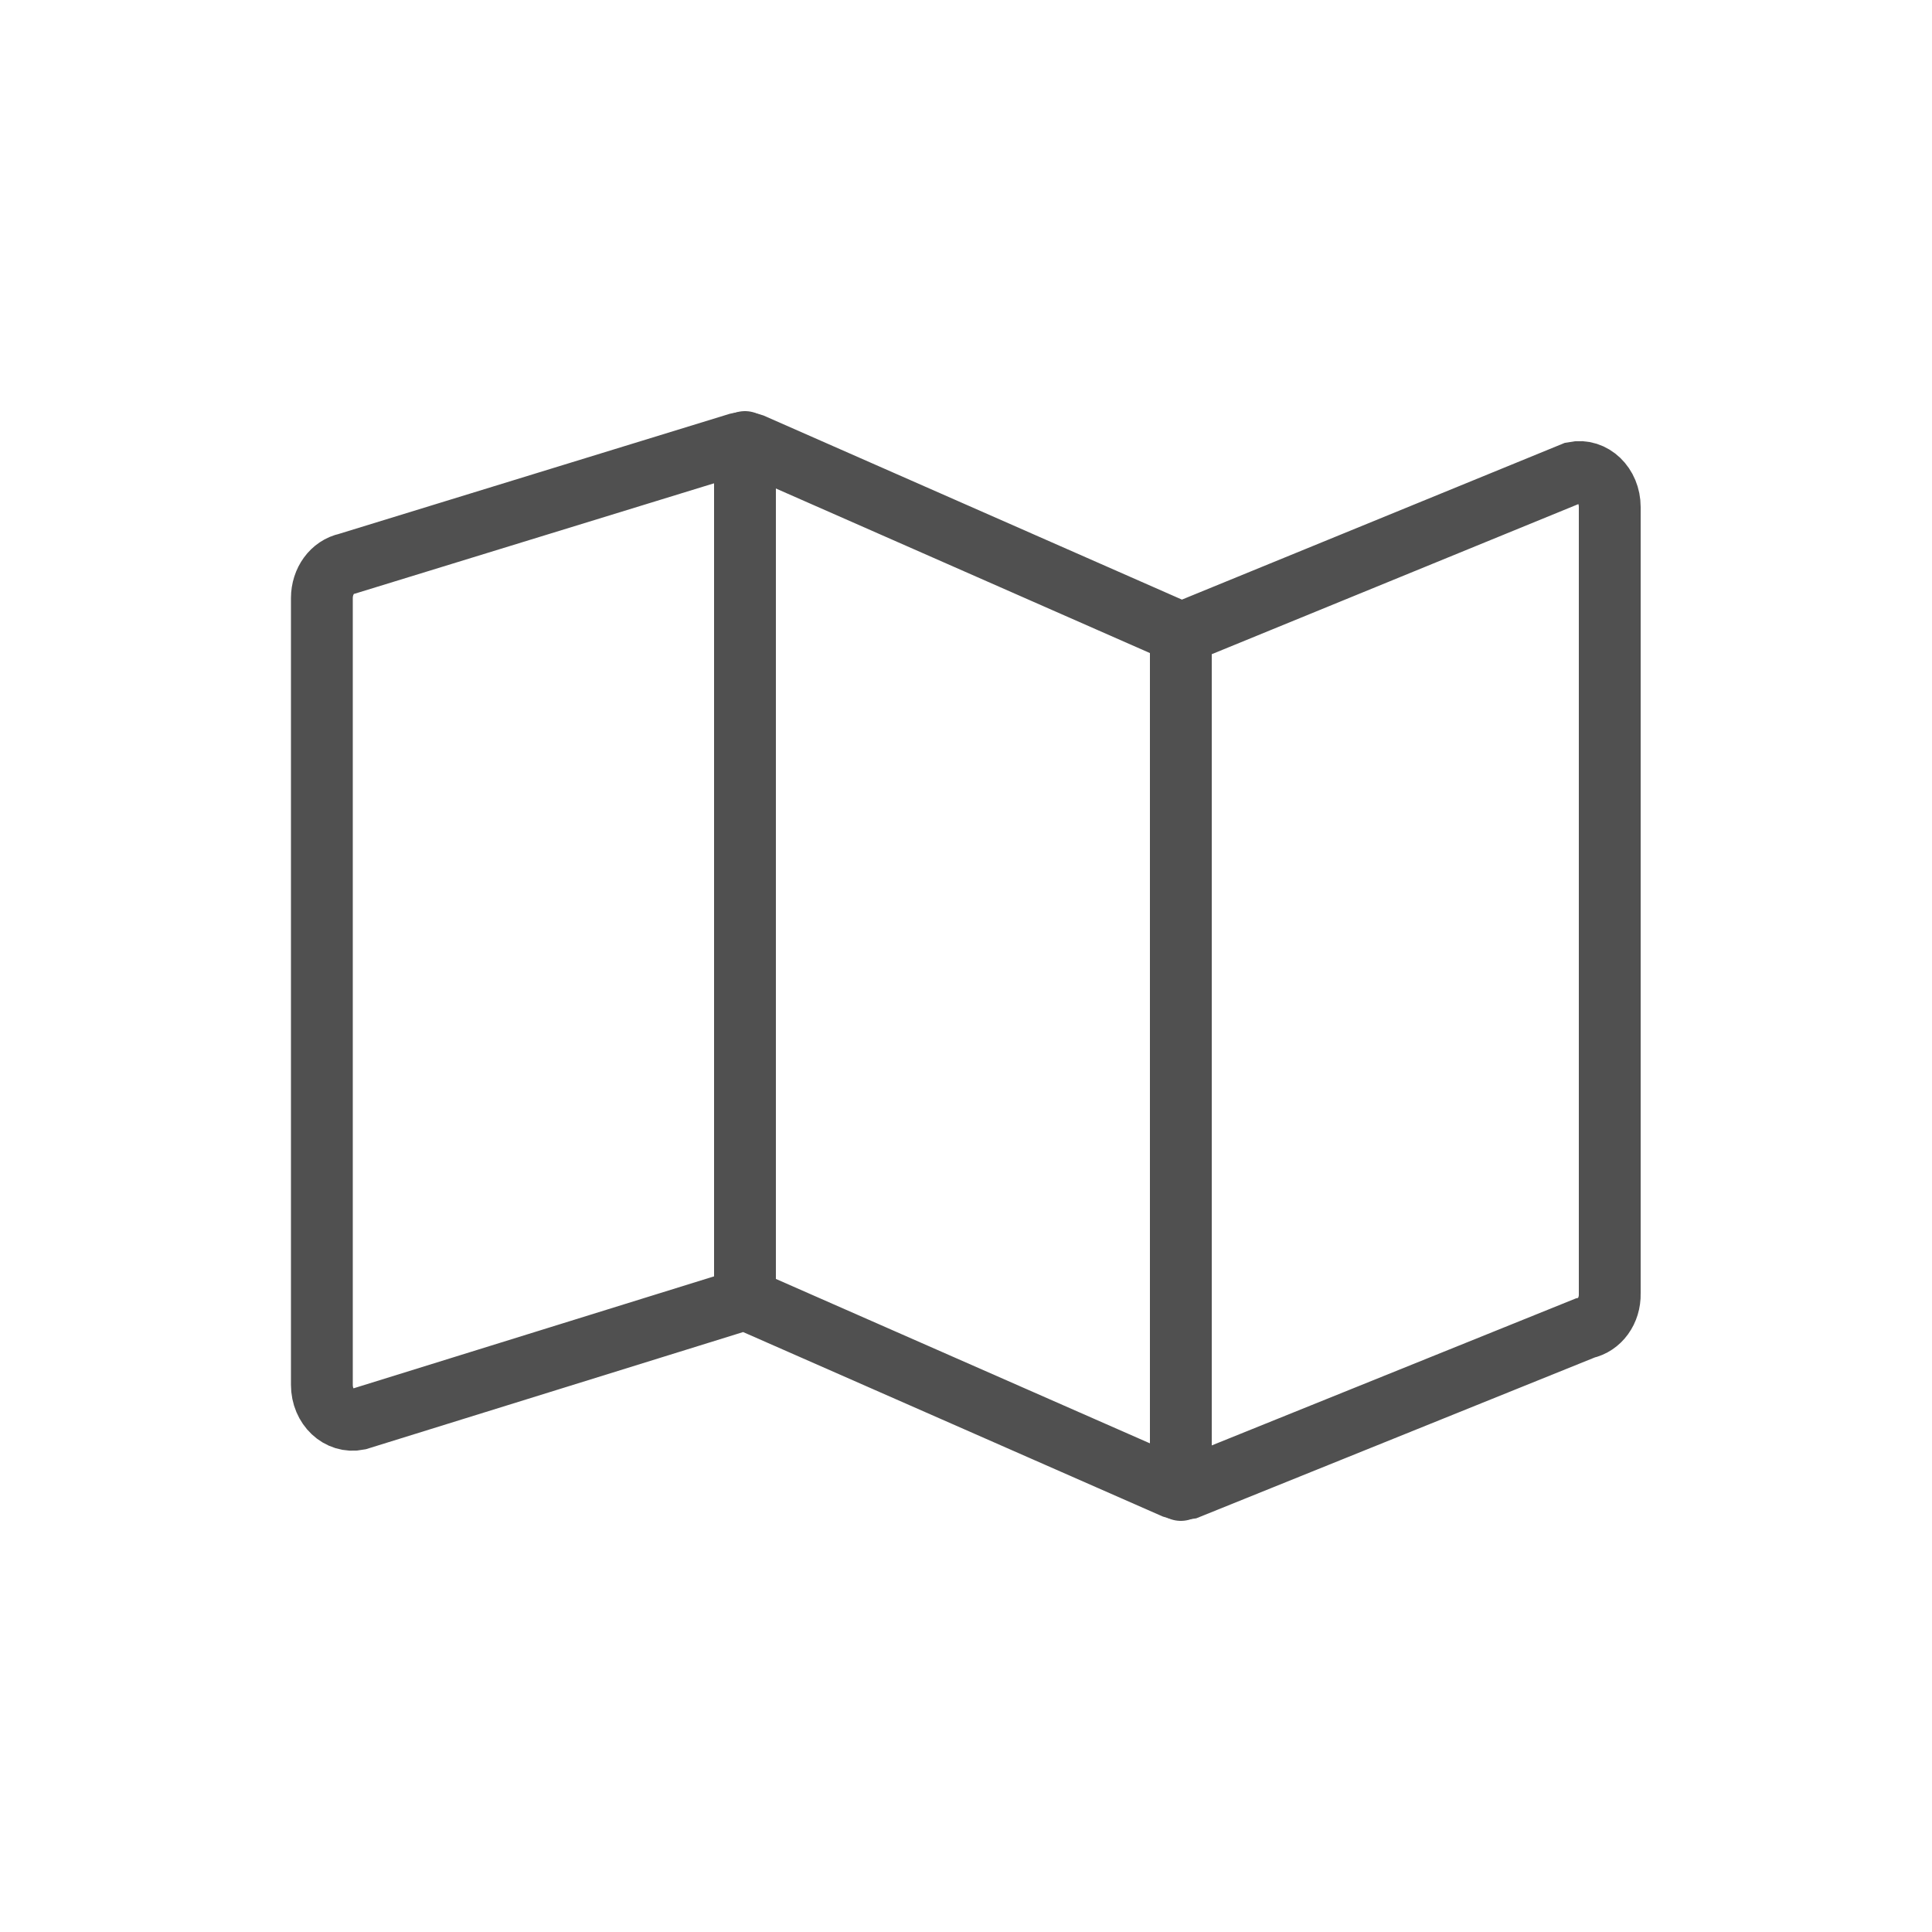 <?xml version="1.0" encoding="utf-8"?>
<!-- Generator: Adobe Illustrator 25.0.0, SVG Export Plug-In . SVG Version: 6.00 Build 0)  -->
<svg version="1.1" id="Layer_1" xmlns="http://www.w3.org/2000/svg" xmlns:xlink="http://www.w3.org/1999/xlink" x="0px" y="0px"
	 viewBox="0 0 500 500" style="enable-background:new 0 0 500 500;" xml:space="preserve">
<style type="text/css">
	.indie-icon-map-0{clip-path:url(#SVGID_2_);}
	.indie-icon-map-1{fill:none;stroke:#505050;stroke-width:16;stroke-linecap:round;stroke-miterlimit:10;}
</style>
<g>
	<defs>
		<rect id="SVGID_1_" x="0.5" width="500" height="500"/>
	</defs>
	<clipPath id="SVGID_2_">
		<use xlink:href="#SVGID_1_"  style="overflow:visible;"/>
	</clipPath>
	<g class="indie-icon-map-0">
		<path class="indie-icon-map-1" d="M410.2,343.7l-102.8,41.5c-1.2,0.2-2.4,0.2-3.6-0.2l-109.2-48c-1.2-0.4-2.4-0.5-3.7-0.2l-98.2,30.5
			c-4.9,1-9.4-3.2-9.4-8.9V154.8c0-4.4,2.7-8.1,6.5-8.9L191,114.8c1.2-0.3,2.5-0.2,3.7,0.2l109.1,48c1.2,0.4,2.4,0.5,3.6,0.2
			l99.9-40.9c4.9-1,9.3,3.3,9.3,8.9v203.6C416.7,339.2,414,342.9,410.2,343.7z"/>
		<line class="indie-icon-map-1" x1="192.8" y1="114.4" x2="192.8" y2="333.5"/>
		<line class="indie-icon-map-1" x1="305.6" y1="385.6" x2="305.6" y2="163.4"/>
	</g>
</g>
</svg>
